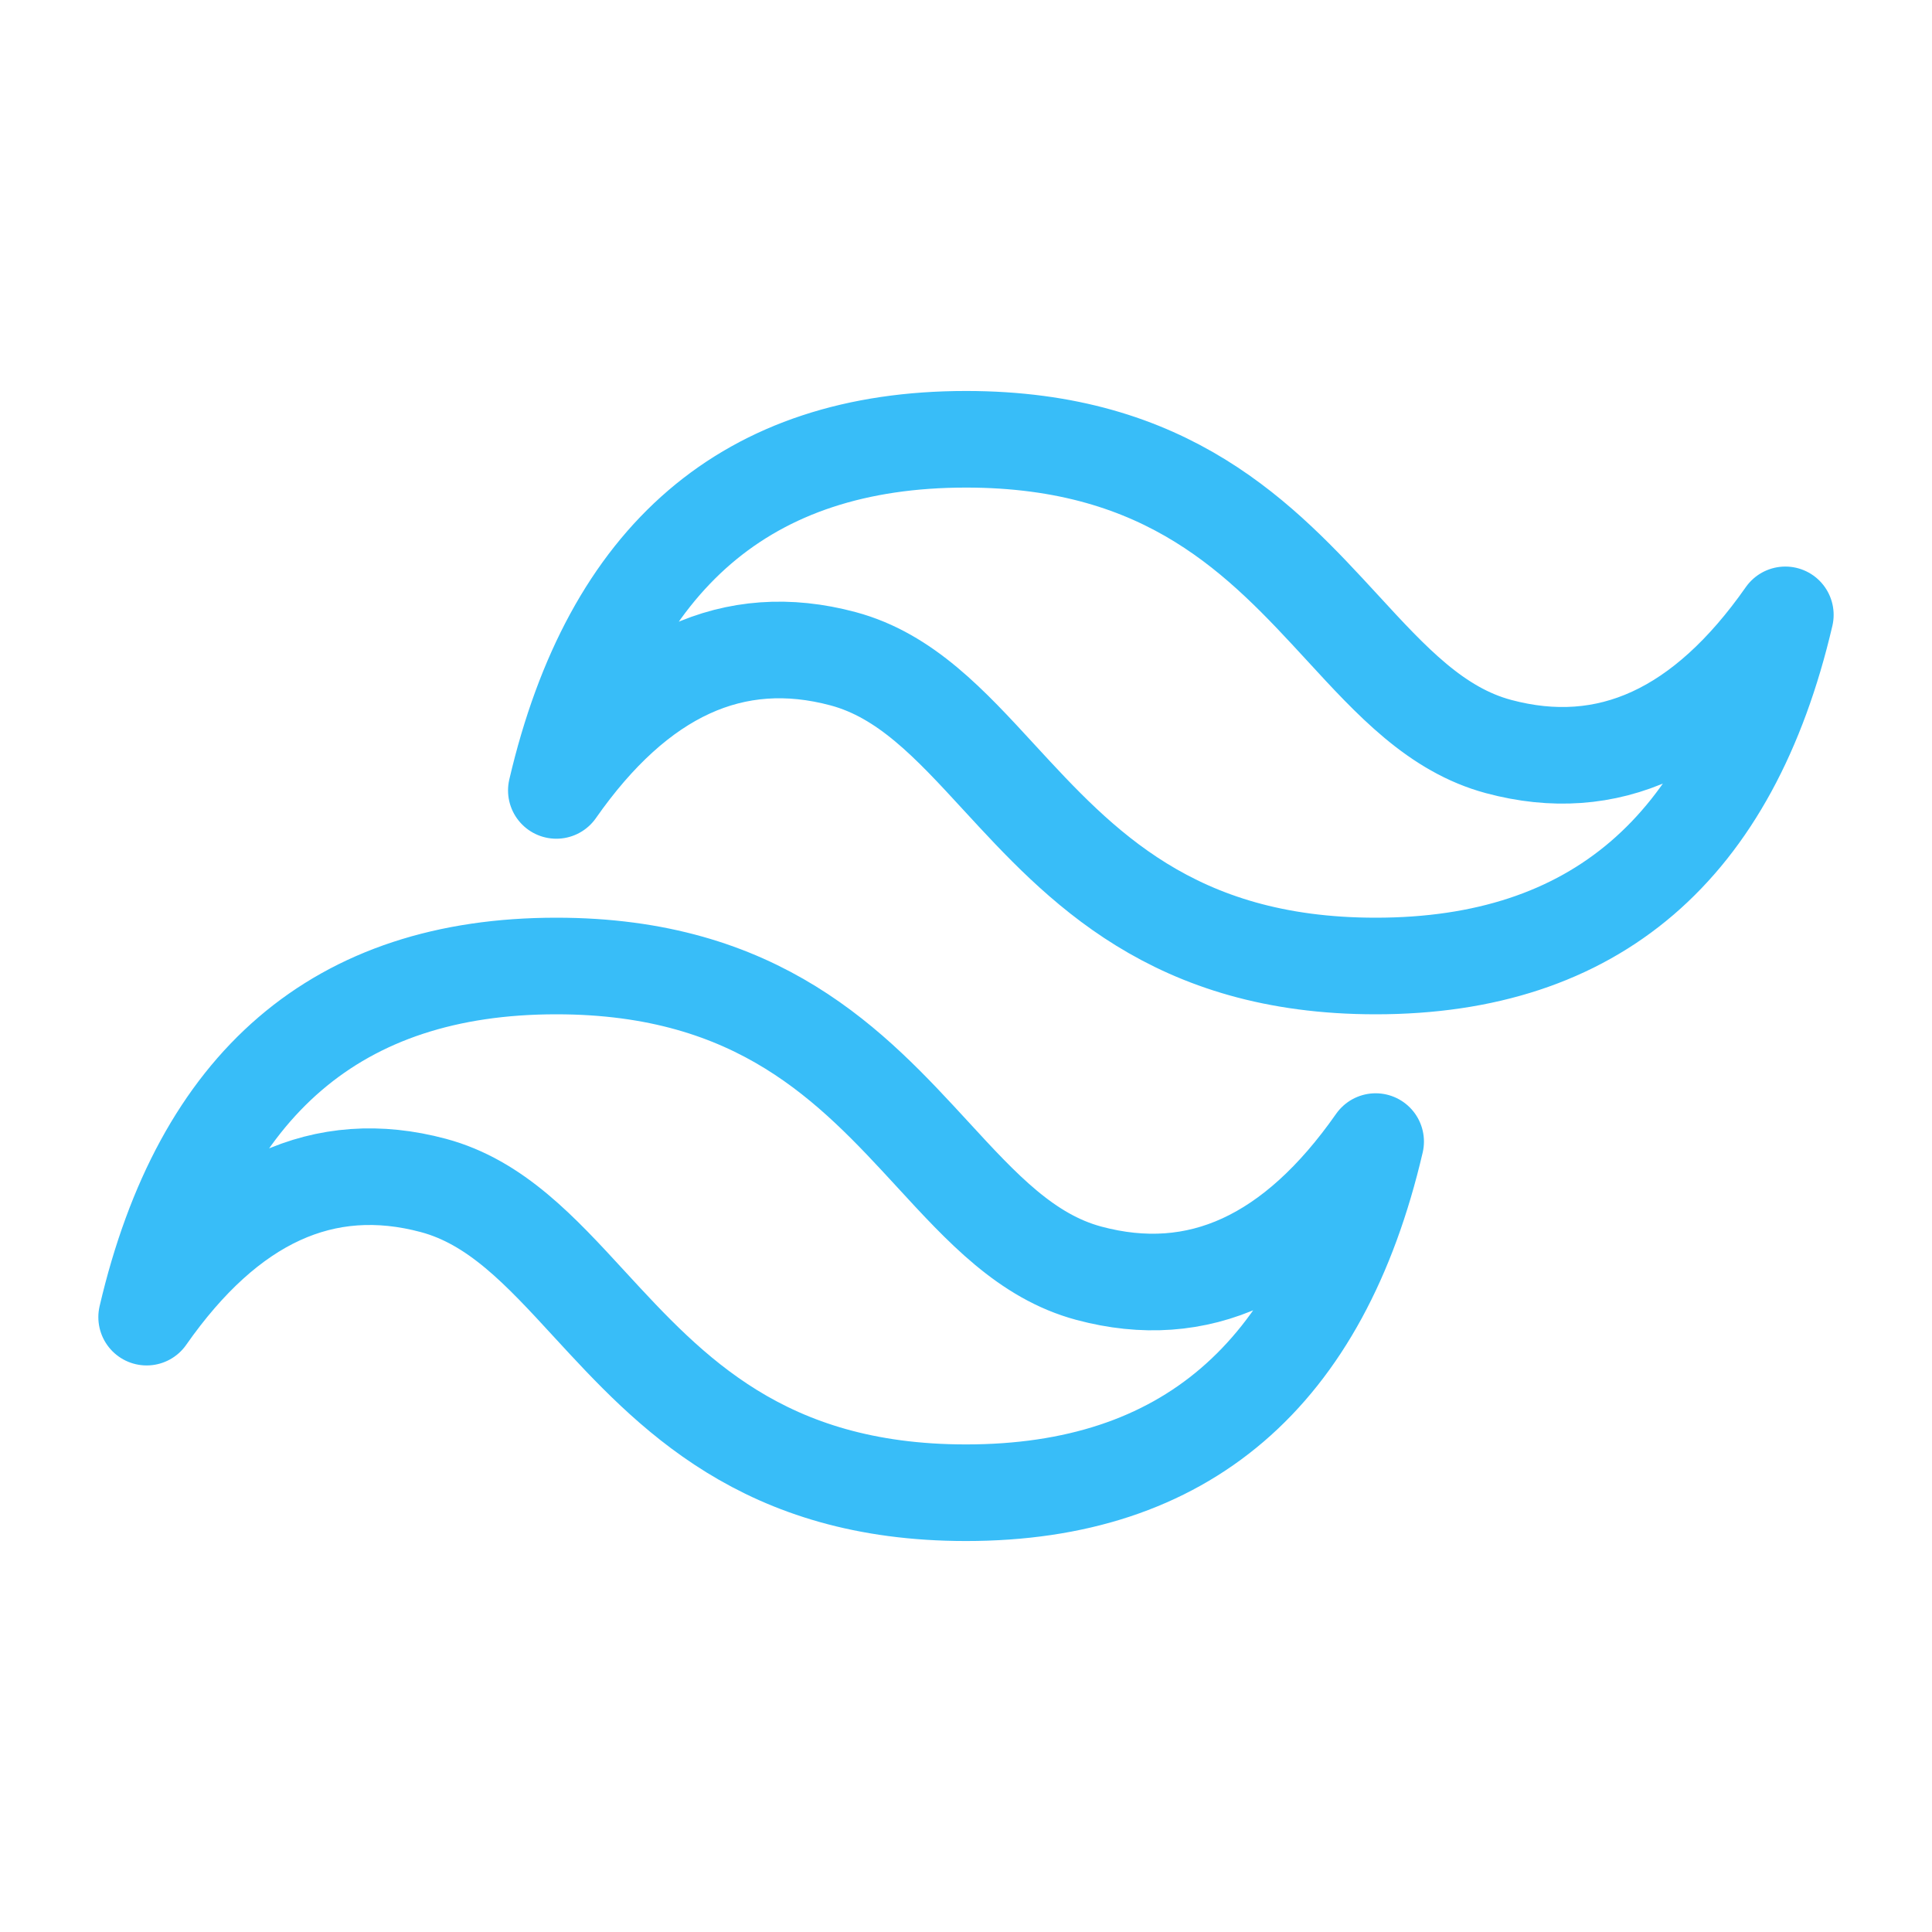 <svg xmlns="http://www.w3.org/2000/svg" width="100" height="100">
    <path fill="none" stroke="#38bdf8" stroke-linejoin="round" stroke-width="5" d="M50 22.737c-11.311 0-18.375 6.059-21.204 18.175 4.24-6.058 9.19-8.33 14.843-6.815 3.229.866 5.531 3.374 8.082 6.149C55.883 44.766 60.693 50 71.204 50c11.311 0 18.375-6.058 21.205-18.175-4.241 6.058-9.19 8.33-14.843 6.816-3.23-.867-5.532-3.375-8.082-6.15-4.162-4.52-8.973-9.754-19.484-9.754ZM28.796 50C17.485 50 10.42 56.058 7.59 68.175c4.241-6.058 9.19-8.33 14.843-6.816 3.23.867 5.532 3.375 8.082 6.15 4.162 4.52 8.973 9.754 19.484 9.754 11.311 0 18.375-6.059 21.204-18.175-4.24 6.058-9.19 8.33-14.843 6.815-3.229-.866-5.531-3.374-8.082-6.149C44.117 55.234 39.307 50 28.796 50Z" clip-rule="evenodd"/>
</svg>
